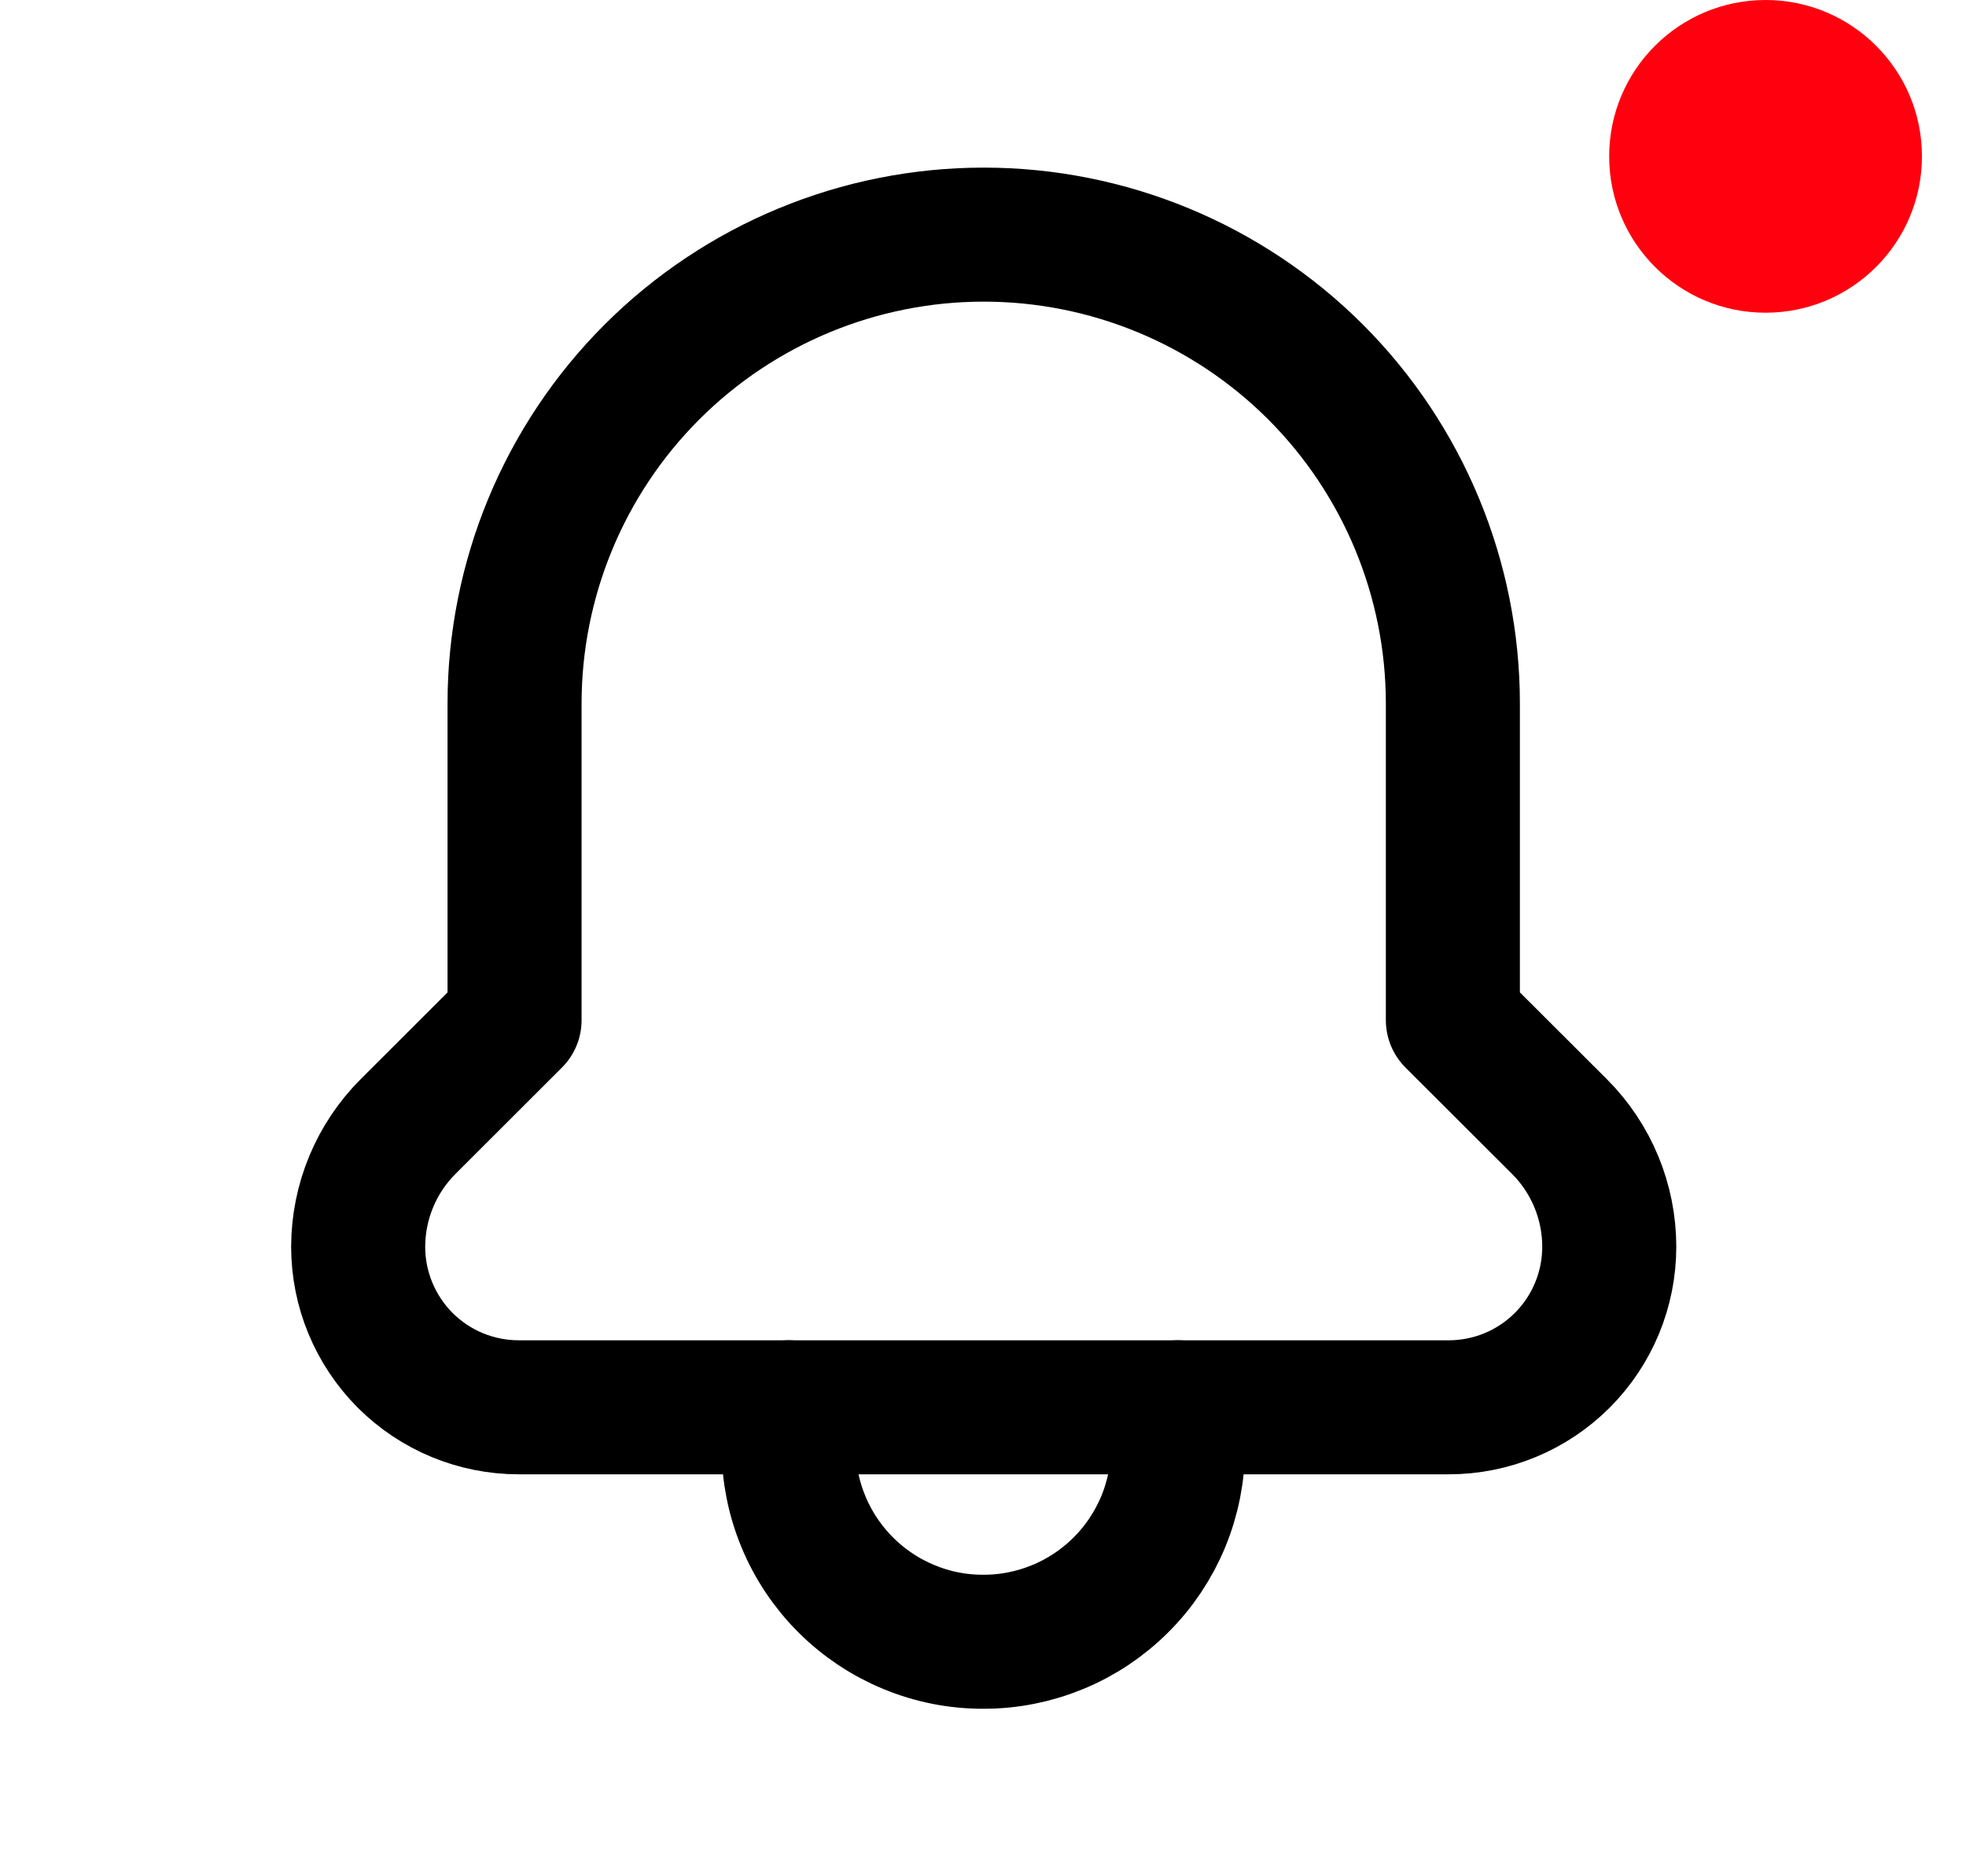 <svg width="22" height="21" viewBox="0 0 22 21" fill="none" xmlns="http://www.w3.org/2000/svg">
<g clip-path="url(#clip0_1:2371)">
<path d="M8.825 15.751V16.198C8.825 16.485 8.881 16.768 8.991 17.032C9.1 17.296 9.261 17.536 9.463 17.738C9.666 17.941 9.906 18.101 10.17 18.21C10.434 18.32 10.718 18.376 11.004 18.375V18.375C11.29 18.376 11.573 18.319 11.837 18.21C12.102 18.101 12.342 17.94 12.544 17.738C12.747 17.536 12.907 17.296 13.017 17.031C13.126 16.767 13.182 16.484 13.182 16.198V15.751" stroke="black" stroke-width="1.5" stroke-linecap="round" stroke-linejoin="round"/>
<path d="M16.212 15.751C16.688 15.751 17.145 15.562 17.482 15.225C17.819 14.888 18.008 14.431 18.008 13.954C18.008 13.45 17.808 12.967 17.452 12.61L16.258 11.418V7.876C16.258 6.483 15.705 5.148 14.721 4.163C13.736 3.179 12.401 2.626 11.008 2.626V2.626C9.616 2.626 8.281 3.179 7.296 4.163C6.311 5.148 5.758 6.483 5.758 7.876V11.418L4.565 12.61C4.209 12.967 4.009 13.45 4.008 13.954V13.954C4.008 14.431 4.198 14.888 4.534 15.225C4.871 15.562 5.328 15.751 5.805 15.751H16.212Z" stroke="black" stroke-width="1.5" stroke-linecap="round" stroke-linejoin="round"/>
<circle cx="19.757" cy="1.75" r="1.75" fill="#FF000F"/>
</g>
<defs>
<clipPath id="clip0_1:2371">
<rect width="21" height="21" fill="white" transform="translate(0.504)"/>
</clipPath>
</defs>
</svg>
